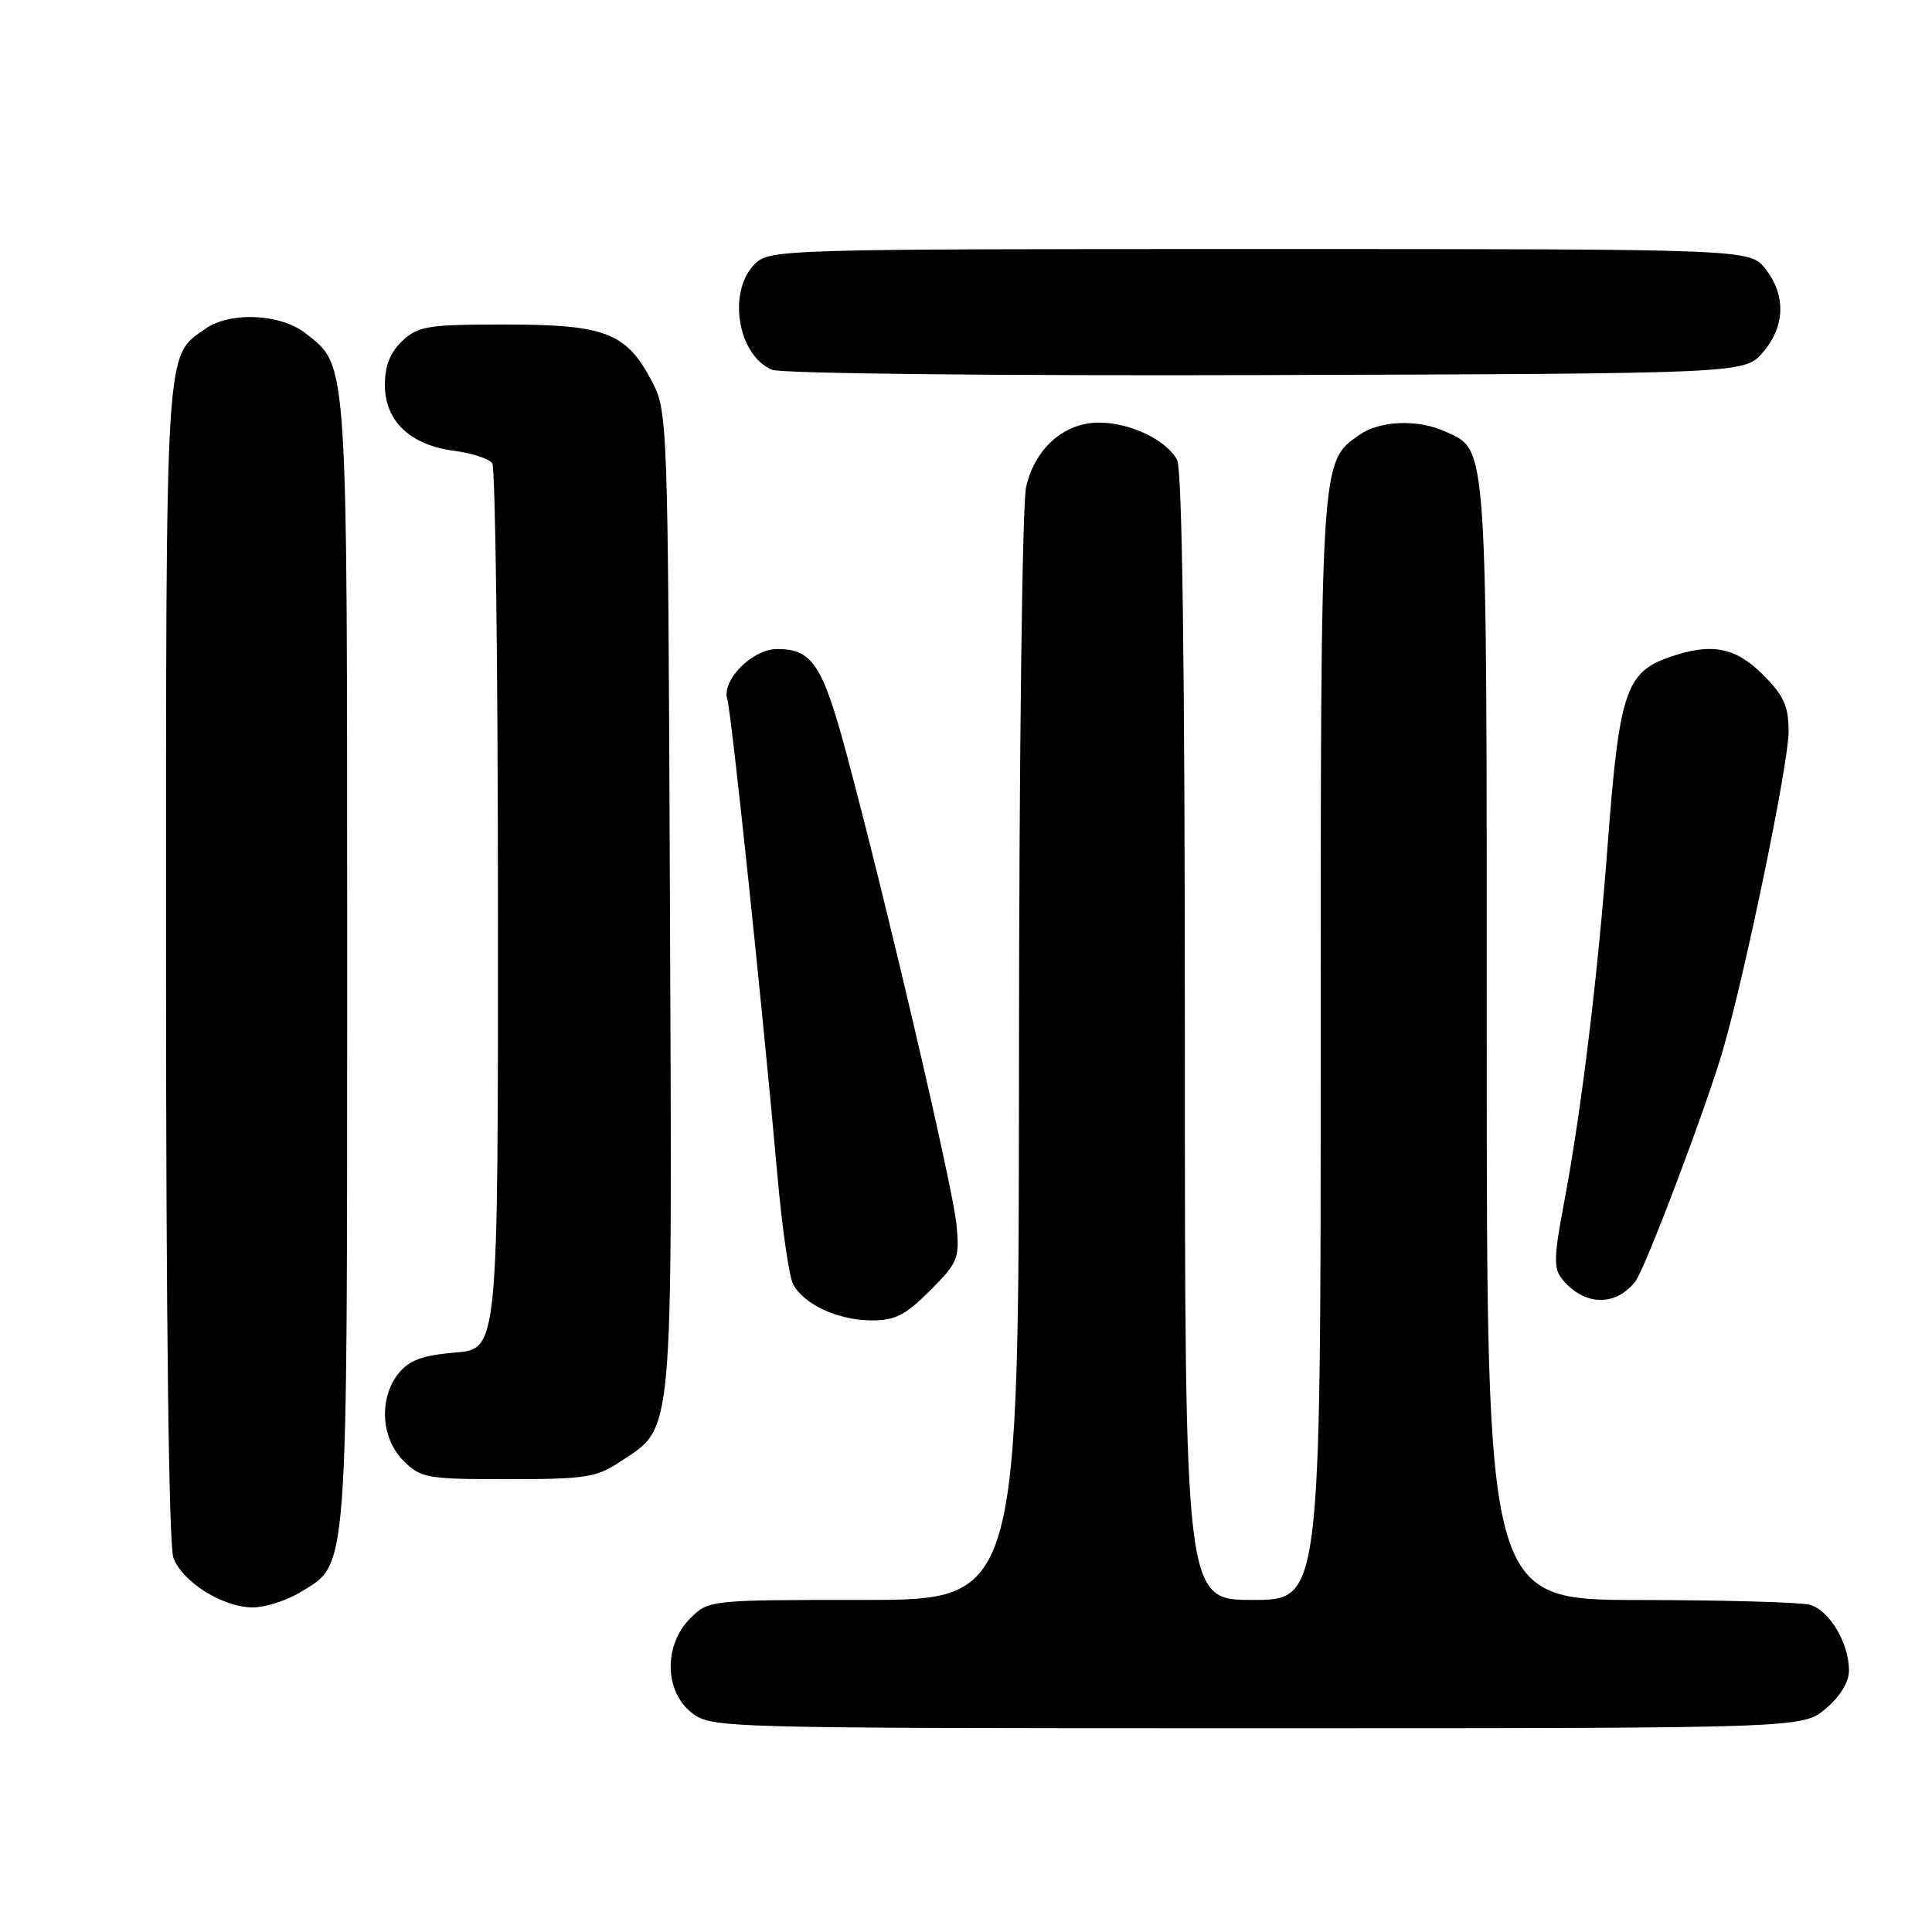 <?xml version="1.0" encoding="UTF-8" standalone="no"?>
<!DOCTYPE svg PUBLIC "-//W3C//DTD SVG 1.1//EN" "http://www.w3.org/Graphics/SVG/1.1/DTD/svg11.dtd" >
<svg xmlns="http://www.w3.org/2000/svg" xmlns:xlink="http://www.w3.org/1999/xlink" version="1.1" viewBox="0 0 256 256">
 <g >
 <path fill="currentColor"
d=" M 241.92 226.41 C 243.82 224.81 245.00 222.88 245.00 221.36 C 245.00 217.70 242.39 213.34 239.79 212.64 C 238.53 212.30 228.39 212.02 217.25 212.01 C 197.00 212.00 197.00 212.00 197.00 137.95 C 197.00 57.56 197.15 59.76 191.53 57.19 C 187.85 55.52 182.86 55.71 180.12 57.63 C 174.95 61.25 175.00 60.43 175.00 138.97 C 175.00 212.00 175.00 212.00 166.00 212.00 C 157.00 212.00 157.00 212.00 157.00 137.43 C 157.00 88.20 156.65 62.21 155.97 60.94 C 154.54 58.28 149.77 56.00 145.61 56.00 C 141.00 56.00 137.15 59.39 135.97 64.50 C 135.45 66.74 135.04 100.01 135.02 140.25 C 135.00 212.00 135.00 212.00 114.45 212.00 C 93.97 212.00 93.90 212.01 91.45 214.45 C 87.94 217.97 88.02 224.09 91.63 226.93 C 94.25 228.98 94.94 229.00 166.56 229.00 C 238.85 229.00 238.85 229.00 241.92 226.41 Z  M 39.81 210.97 C 46.19 207.08 46.00 209.67 46.00 127.50 C 46.00 46.58 46.13 48.61 40.49 44.17 C 37.18 41.56 30.50 41.26 27.22 43.56 C 21.84 47.33 22.00 44.79 22.00 127.39 C 22.00 174.65 22.37 204.85 22.98 206.43 C 24.20 209.65 29.56 212.99 33.50 212.99 C 35.15 212.99 37.99 212.08 39.81 210.97 Z  M 82.10 193.73 C 89.35 188.89 89.07 192.07 88.77 119.50 C 88.50 54.50 88.50 54.50 86.24 50.27 C 82.92 44.06 80.11 43.00 66.86 43.00 C 56.70 43.00 55.41 43.21 53.31 45.17 C 51.71 46.68 51.00 48.48 51.00 51.00 C 51.00 55.78 54.34 58.97 60.15 59.73 C 62.54 60.04 64.83 60.79 65.23 61.40 C 65.64 62.00 65.98 88.66 65.98 120.63 C 66.00 178.75 66.00 178.75 60.33 179.22 C 56.01 179.58 54.23 180.23 52.83 181.96 C 50.18 185.24 50.46 190.55 53.45 193.55 C 55.77 195.86 56.54 196.00 67.31 196.00 C 77.49 196.00 79.07 195.76 82.10 193.73 Z  M 123.22 171.02 C 126.96 167.28 127.17 166.75 126.74 162.27 C 126.27 157.30 117.21 118.56 112.07 99.53 C 108.98 88.06 107.59 86.00 102.98 86.00 C 99.69 86.00 95.60 90.12 96.37 92.66 C 96.93 94.54 101.03 133.45 103.03 155.95 C 103.64 162.79 104.57 169.20 105.10 170.18 C 106.51 172.83 110.99 174.91 115.37 174.96 C 118.57 174.99 119.92 174.32 123.22 171.02 Z  M 216.69 169.80 C 217.99 168.15 226.25 146.29 228.36 138.92 C 231.41 128.27 237.00 101.11 237.00 96.97 C 237.00 93.56 236.38 92.18 233.60 89.40 C 229.94 85.74 226.76 85.14 221.22 87.07 C 215.42 89.09 214.55 91.74 213.02 112.00 C 211.72 129.30 209.53 147.27 207.28 159.18 C 205.87 166.63 205.84 168.10 207.03 169.54 C 209.95 173.05 214.05 173.16 216.69 169.80 Z  M 233.59 46.69 C 236.55 43.25 236.67 39.13 233.93 35.63 C 231.85 33.00 231.85 33.00 166.93 33.00 C 103.33 33.00 101.96 33.04 100.00 35.00 C 96.35 38.65 97.75 47.14 102.32 49.00 C 103.53 49.50 132.52 49.81 167.84 49.70 C 231.17 49.50 231.17 49.50 233.59 46.69 Z "/>
</g>
</svg>